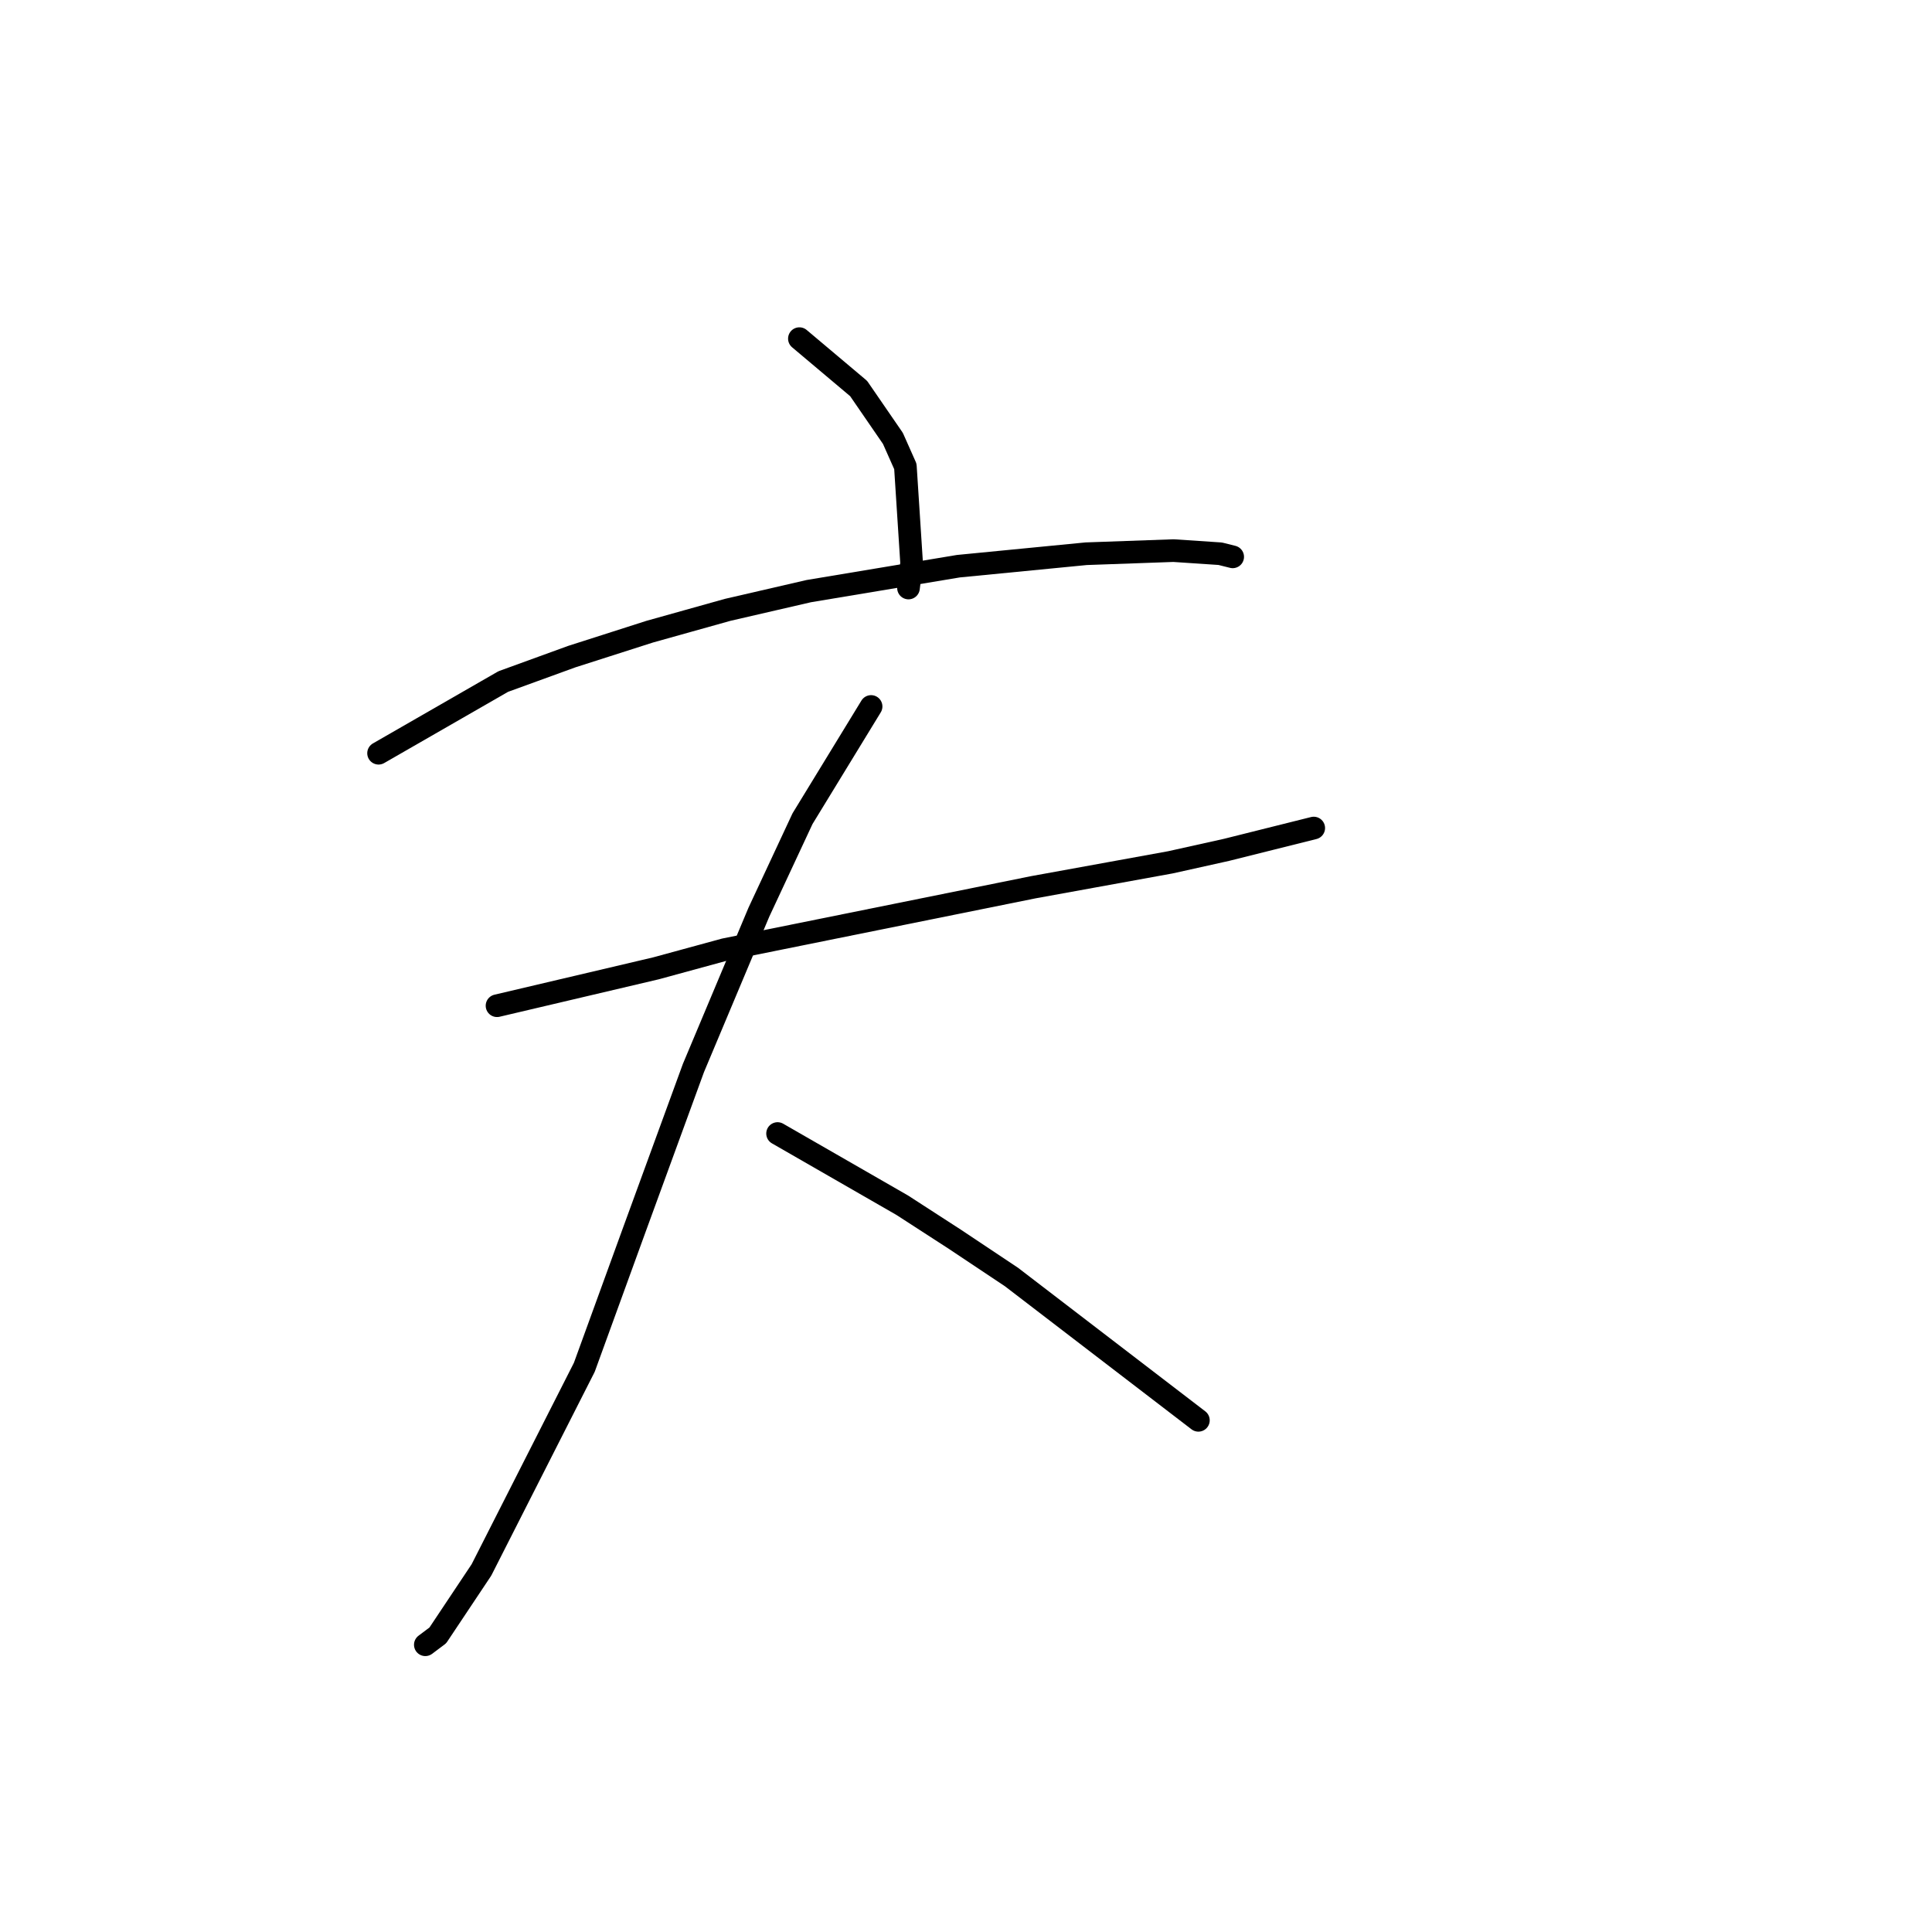 <?xml version="1.0" standalone="no"?>
    <svg width="256" height="256" xmlns="http://www.w3.org/2000/svg" version="1.1">
    <polyline stroke="black" stroke-width="3" stroke-linecap="round" fill="transparent" stroke-linejoin="round" points="105.924 44.871 113.772 51.48 118.315 58.089 119.967 61.806 120.794 74.611 120.38 77.915 120.38 77.915 " />
        <polyline stroke="black" stroke-width="3" stroke-linecap="round" fill="transparent" stroke-linejoin="round" points="50.162 99.807 66.684 90.307 75.771 87.003 86.097 83.698 96.424 80.807 107.163 78.328 126.989 75.024 143.924 73.372 155.49 72.959 161.686 73.372 163.338 73.785 163.338 73.785 " />
        <polyline stroke="black" stroke-width="3" stroke-linecap="round" fill="transparent" stroke-linejoin="round" points="65.858 133.264 86.923 128.308 96.01 125.829 136.903 117.568 155.077 114.264 162.512 112.612 174.077 109.72 174.077 109.72 " />
        <polyline stroke="black" stroke-width="3" stroke-linecap="round" fill="transparent" stroke-linejoin="round" points="115.424 93.611 106.337 108.481 100.554 120.873 91.88 141.525 84.032 163.004 77.423 181.178 63.793 208.026 58.01 216.7 56.358 217.939 56.358 217.939 " />
        <polyline stroke="black" stroke-width="3" stroke-linecap="round" fill="transparent" stroke-linejoin="round" points="103.032 150.199 119.554 159.699 126.576 164.243 134.011 169.2 158.794 188.2 158.794 188.2 " />
        </svg>